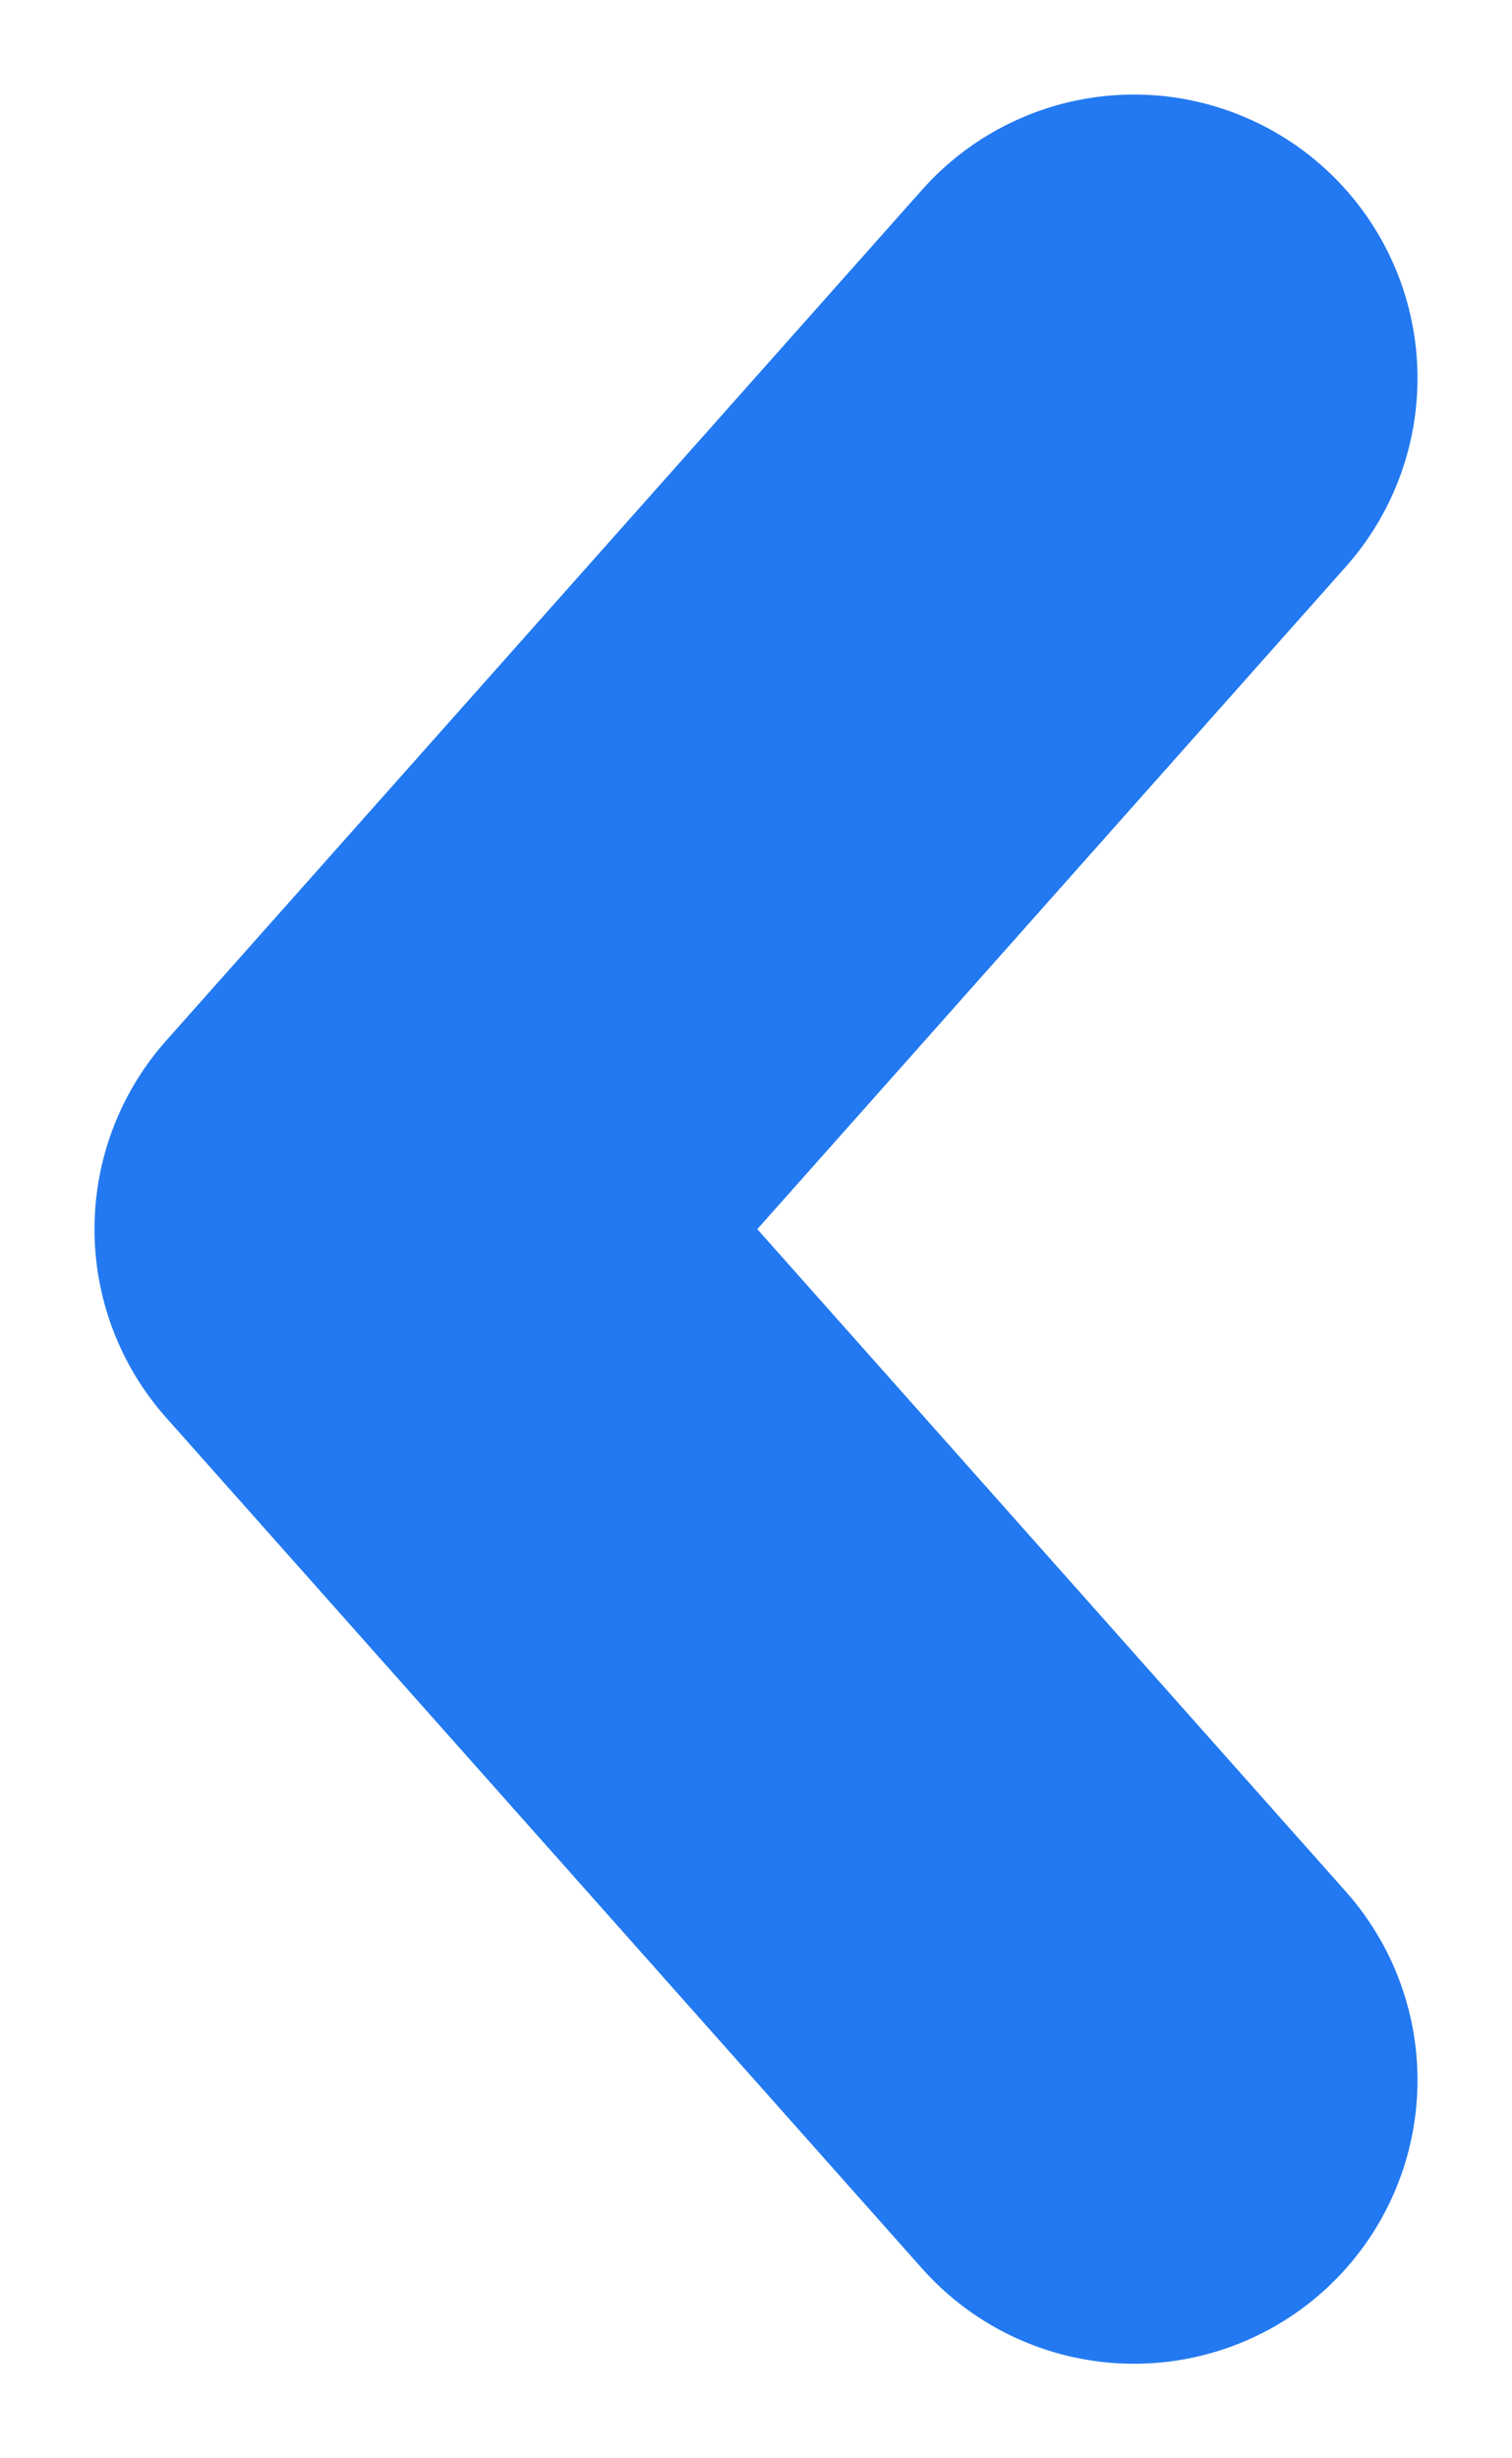 <svg width="8" height="13" viewBox="0 0 8 13" fill="none" xmlns="http://www.w3.org/2000/svg">
<path d="M6 2L2 6.5L6 11" stroke="#2279F1" stroke-width="3" stroke-linecap="round" stroke-linejoin="round"/>
</svg>
